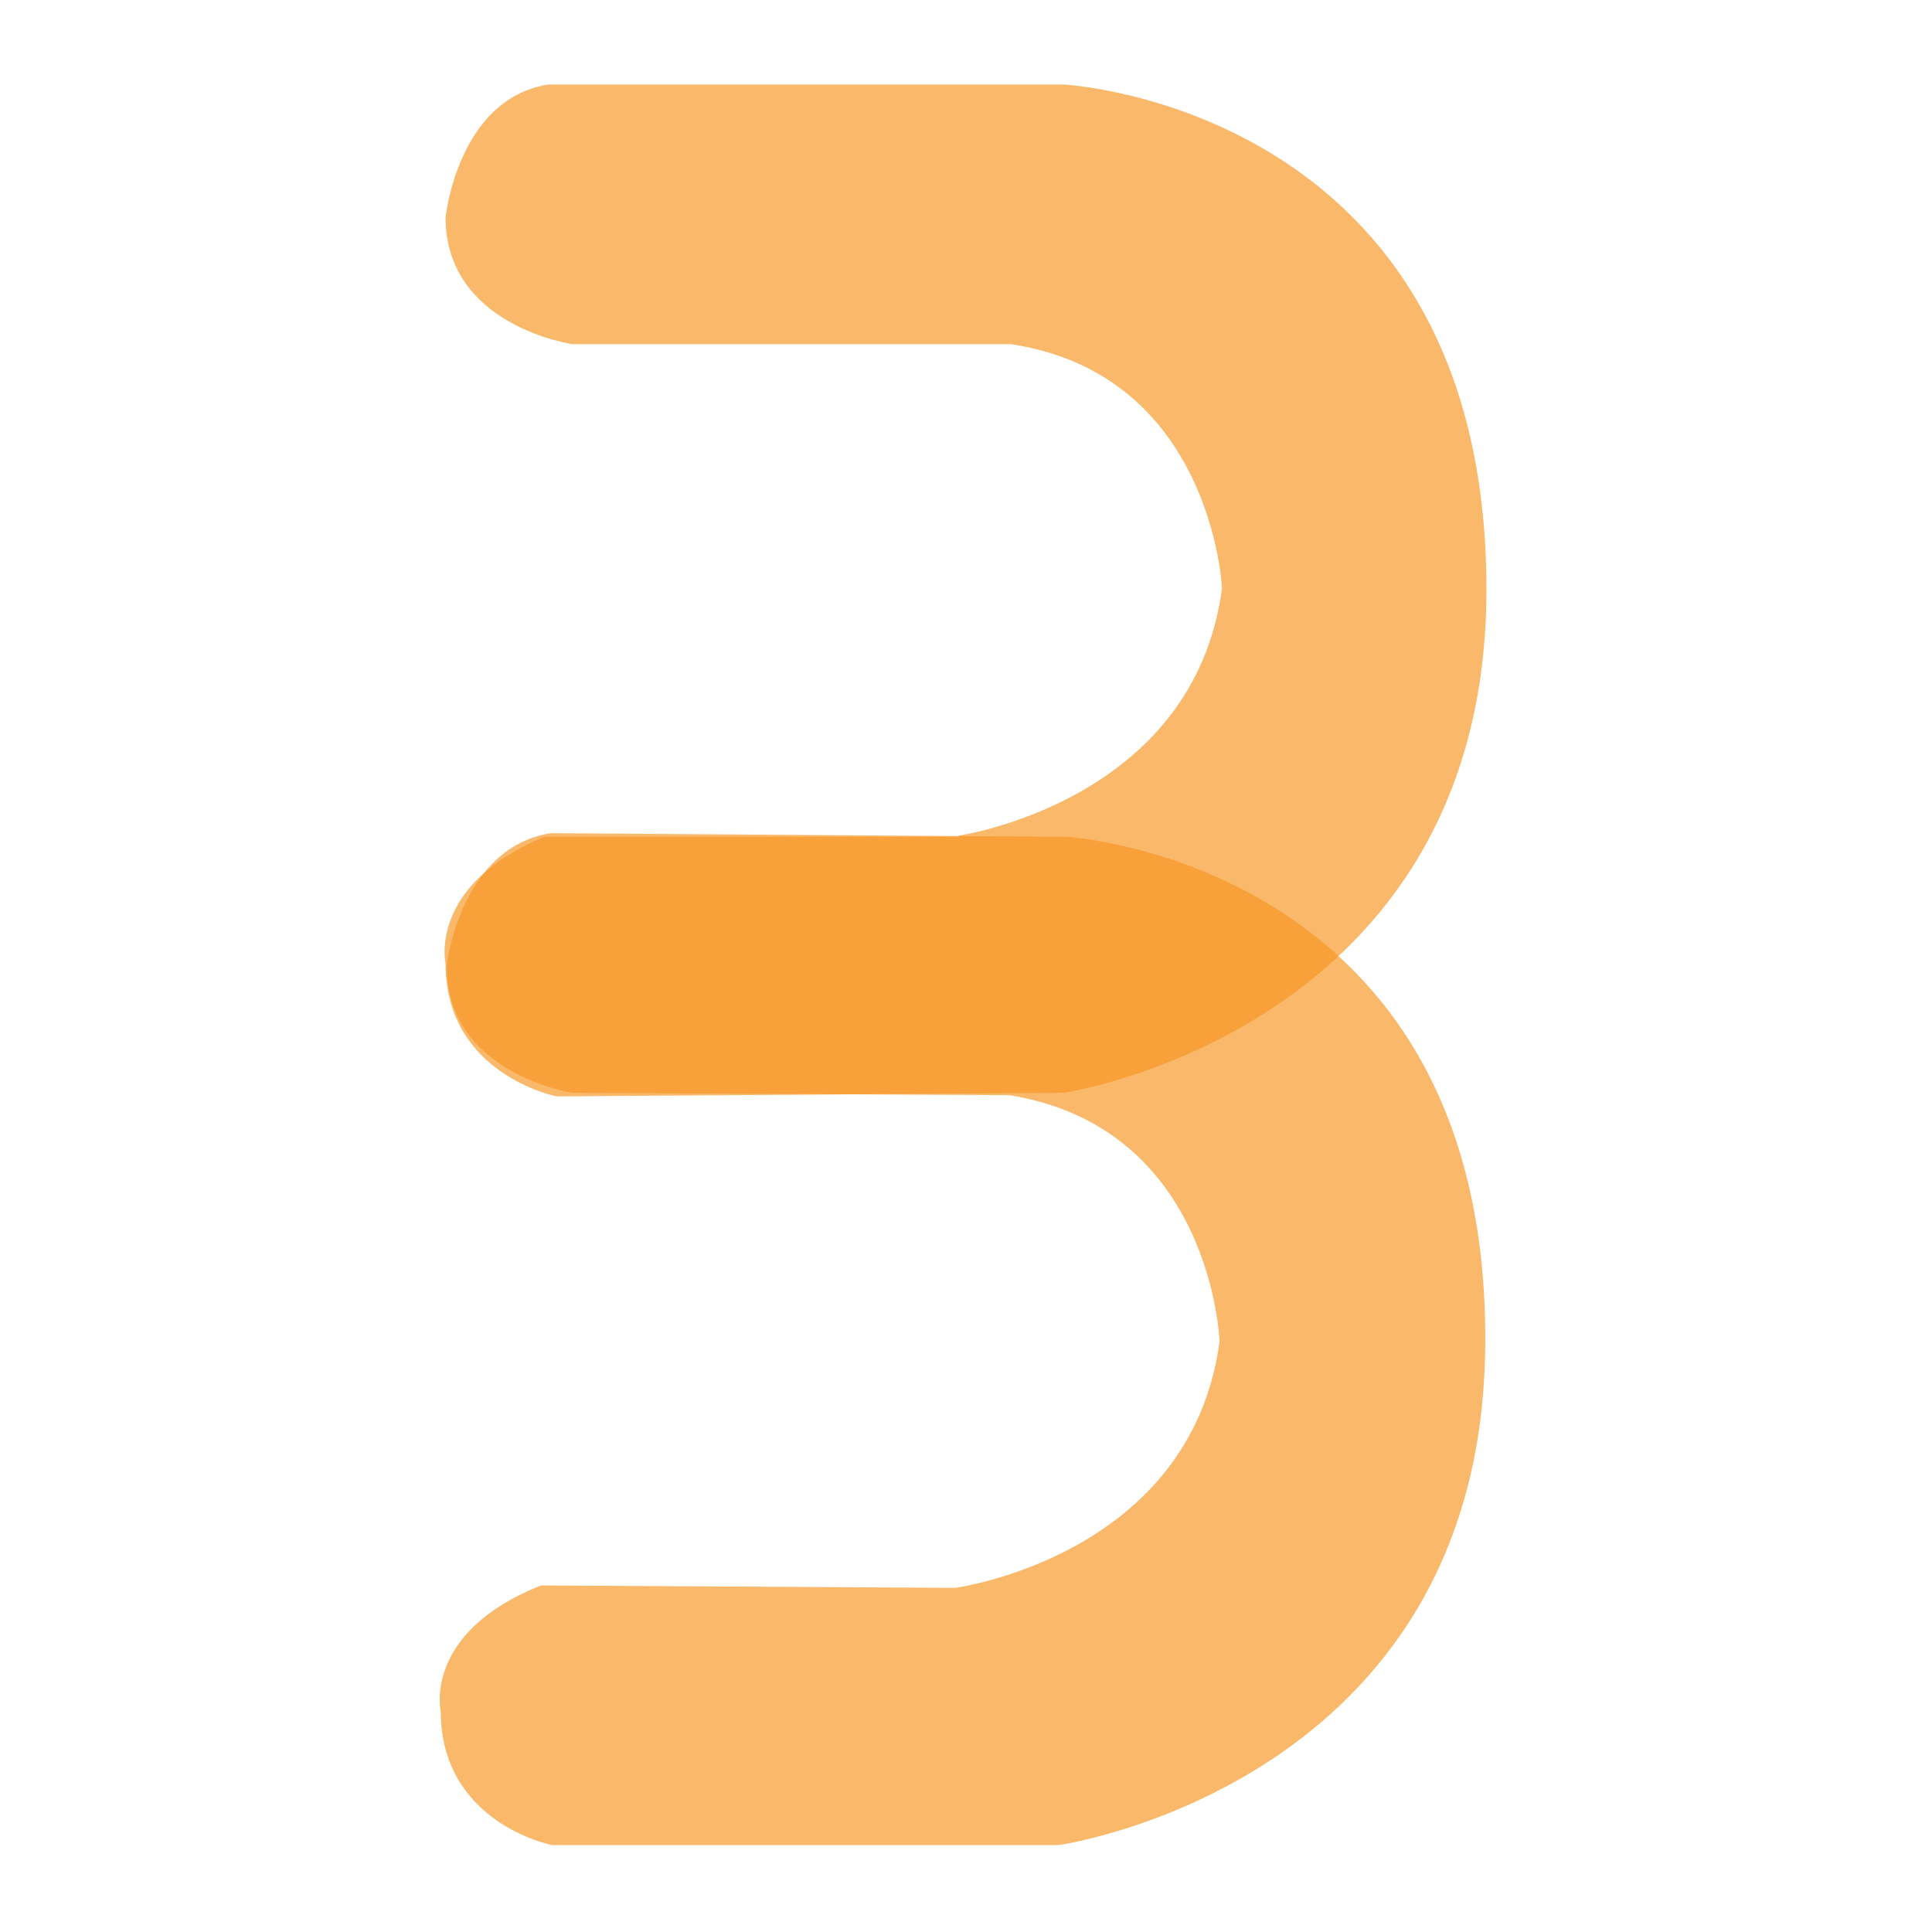 <?xml version="1.0" encoding="utf-8"?>
<!-- Generator: Adobe Illustrator 18.0.0, SVG Export Plug-In . SVG Version: 6.00 Build 0)  -->
<!DOCTYPE svg PUBLIC "-//W3C//DTD SVG 1.1//EN" "http://www.w3.org/Graphics/SVG/1.1/DTD/svg11.dtd">
<svg version="1.1" id="Layer_1" xmlns="http://www.w3.org/2000/svg" xmlns:xlink="http://www.w3.org/1999/xlink" x="0px" y="0px"
	 viewBox="0 0 160 160" enable-background="new 0 0 160 160" xml:space="preserve">
<g opacity="0.66">
	<g>
		<path fill="#F7931E" d="M79.4,69.2c0,0,19.5-2.8,21.8-20.5c0,0-0.8-17.7-17.5-20.2H47.4c0,0-10.5-1.5-10.5-10.5c0,0,1-9.8,8.5-11
			h42.7c0,0,35,1.8,35,41.8c0,36.5-35,41.7-35,41.7l-42,0.3c0,0-9.2-1.8-9.2-11c0,0-1.5-6.5,8.2-10.5H79.4z"/>
	</g>
</g>
<g opacity="0.66">
	<g>
		<path fill="#F7931E" d="M79.1,131.5c0,0,19.5-2.6,21.9-20.4c0,0-0.6-17.7-17.4-20.4l-36.2-0.2c0,0-10.5-1.6-10.4-10.6
			c0,0,1.1-9.7,8.6-10.9l42.7,0.3c0,0,35,2,34.7,42c-0.2,36.5-35.3,41.5-35.3,41.5l-42,0c0,0-9.2-1.8-9.2-11.1c0,0-1.5-6.5,8.3-10.4
			L79.1,131.5z"/>
	</g>
</g>
</svg>
